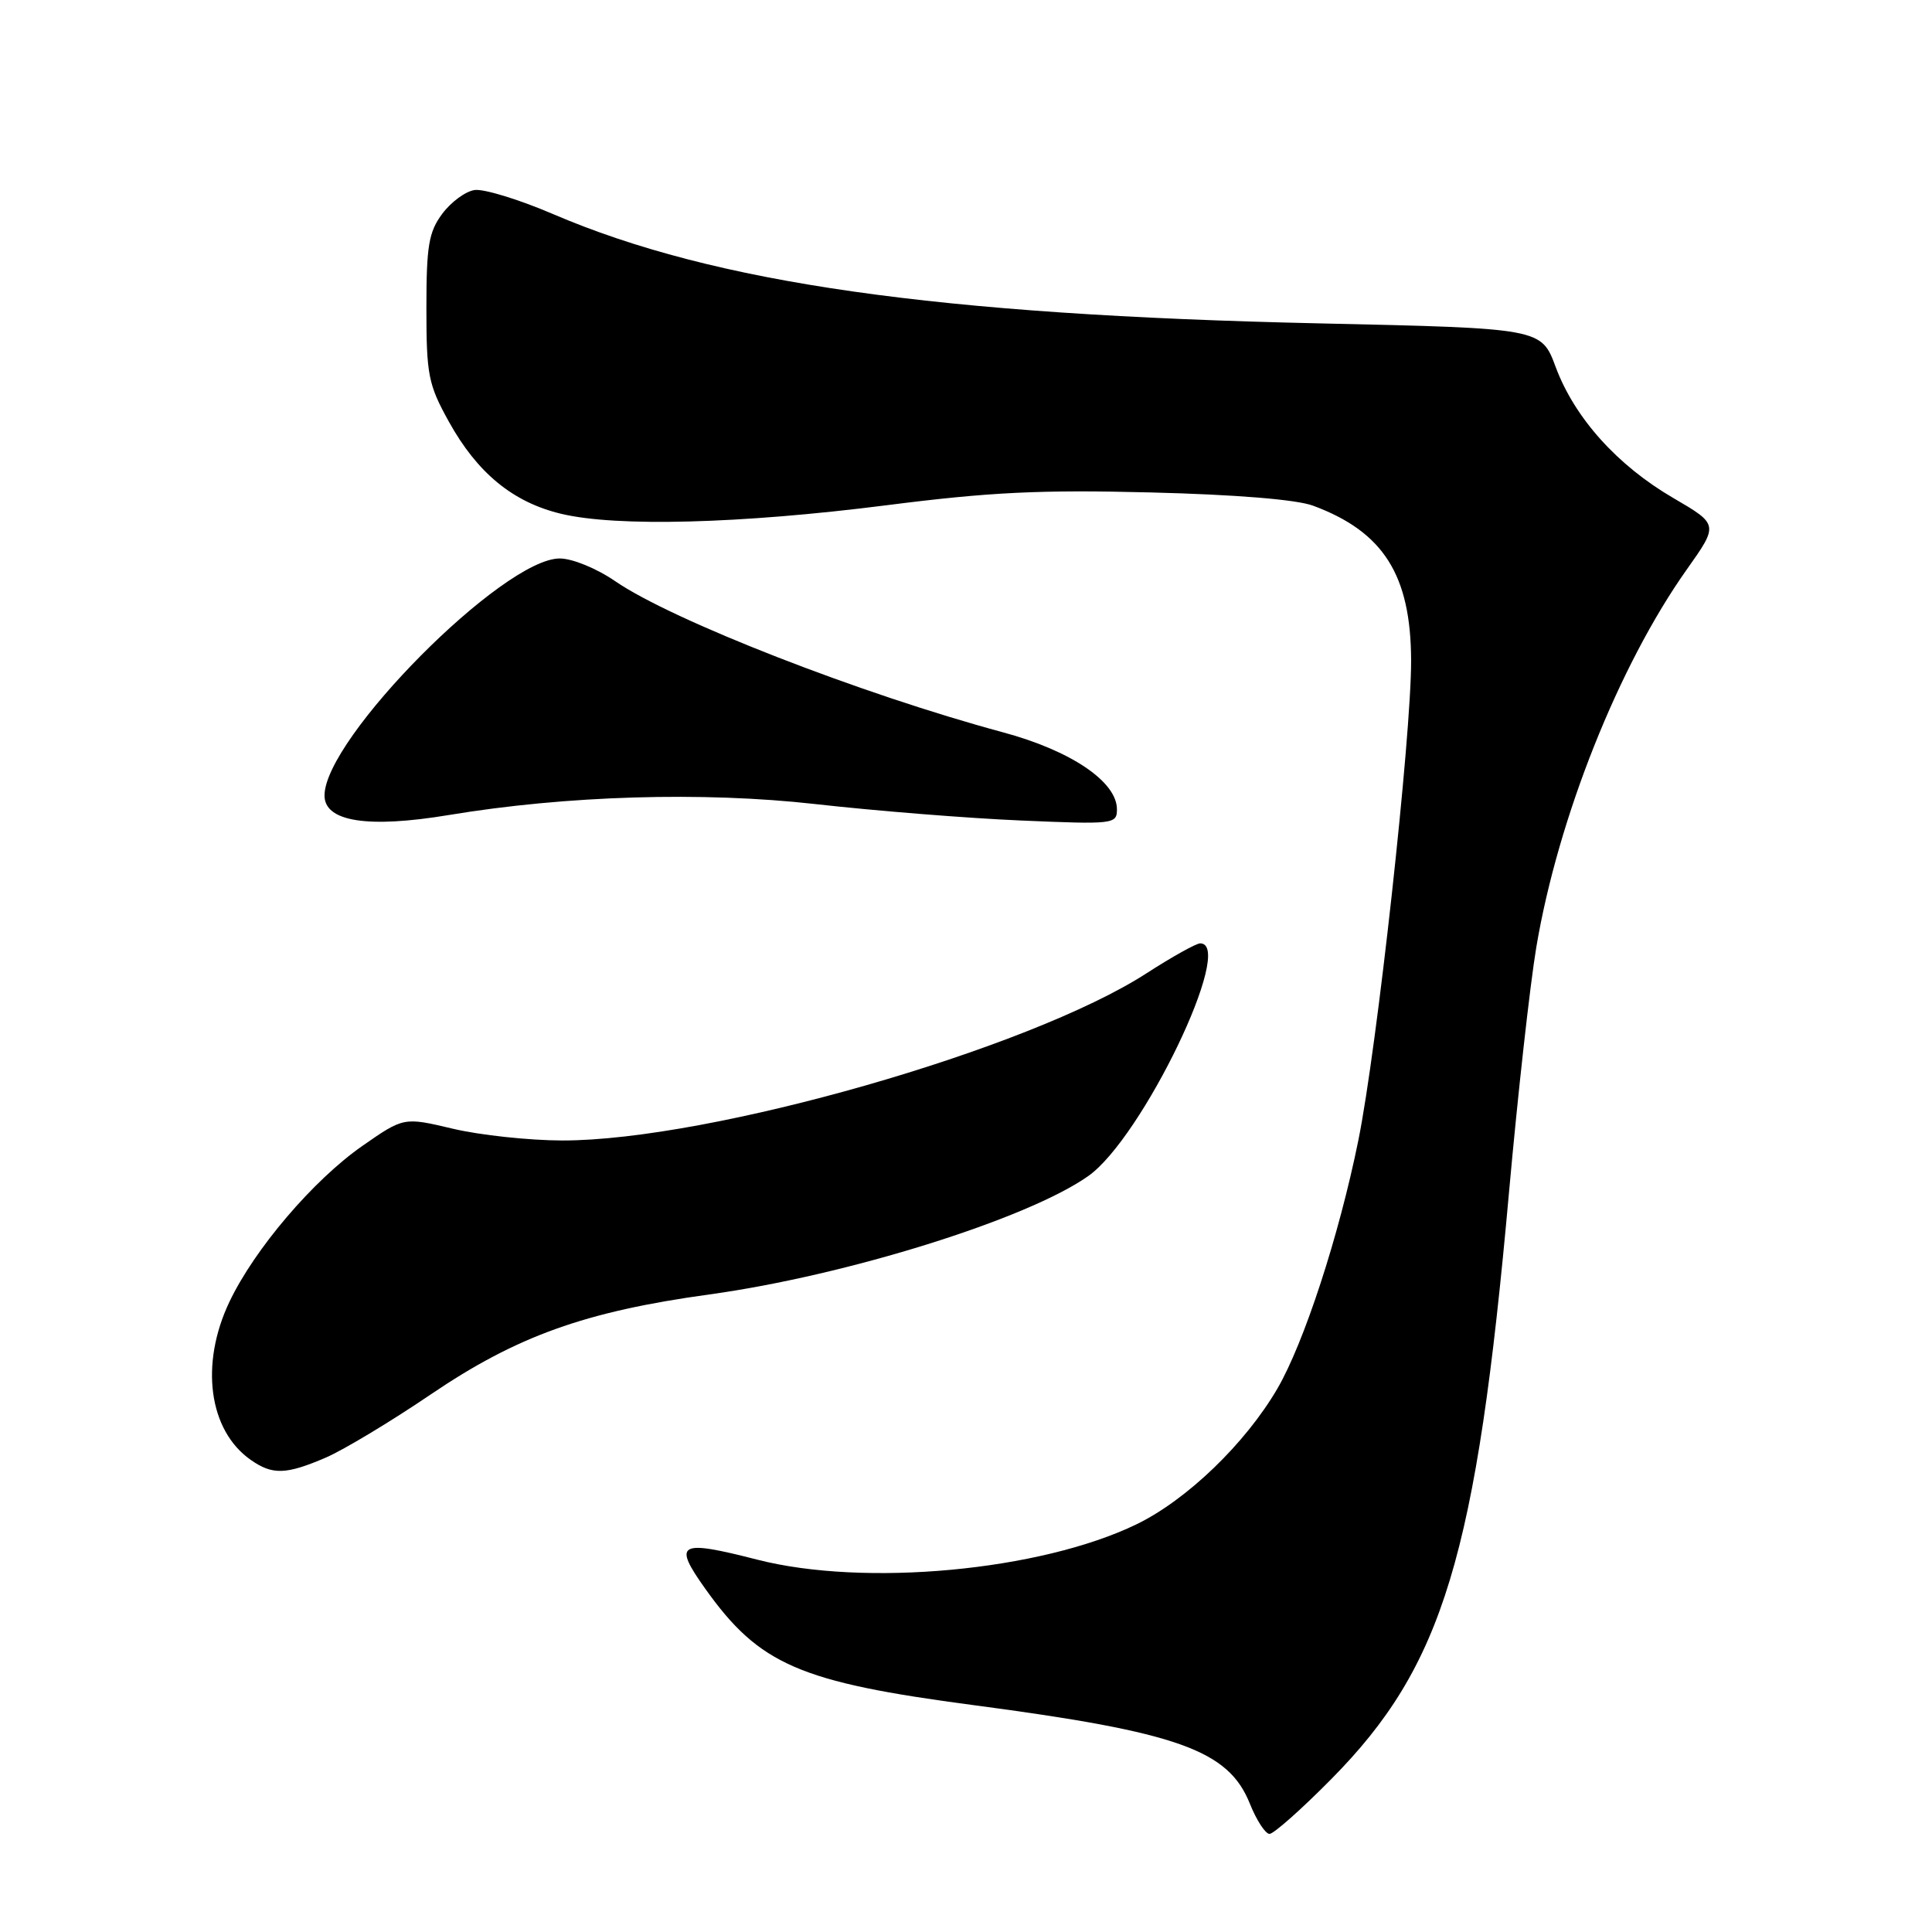 <?xml version="1.0" encoding="UTF-8" standalone="no"?>
<!DOCTYPE svg PUBLIC "-//W3C//DTD SVG 1.1//EN" "http://www.w3.org/Graphics/SVG/1.1/DTD/svg11.dtd" >
<svg xmlns="http://www.w3.org/2000/svg" xmlns:xlink="http://www.w3.org/1999/xlink" version="1.1" viewBox="0 0 256 256">
 <g >
 <path fill="currentColor"
d=" M 176.39 235.75 C 191.24 220.73 195.63 206.24 199.95 158.00 C 201.11 145.07 202.74 130.45 203.57 125.50 C 206.45 108.38 214.49 88.20 223.48 75.50 C 227.73 69.50 227.73 69.50 221.74 66.00 C 214.31 61.68 208.65 55.38 206.14 48.64 C 204.23 43.50 204.23 43.50 174.86 42.85 C 124.10 41.73 94.69 37.54 73.29 28.37 C 68.77 26.43 64.09 25.00 62.89 25.18 C 61.68 25.35 59.76 26.77 58.60 28.33 C 56.81 30.74 56.50 32.56 56.50 40.83 C 56.50 49.68 56.75 50.95 59.47 55.86 C 63.24 62.67 67.96 66.55 74.35 68.08 C 81.69 69.84 98.10 69.41 117.46 66.95 C 131.17 65.20 137.84 64.88 152.45 65.25 C 163.70 65.53 171.82 66.19 174.00 67.01 C 183.32 70.47 186.94 76.19 186.98 87.50 C 187.01 97.55 182.46 138.94 179.98 151.14 C 177.42 163.76 172.79 177.94 169.26 184.00 C 165.00 191.30 157.25 198.75 150.59 201.98 C 137.84 208.15 114.58 210.31 100.33 206.66 C 89.91 203.99 89.12 204.43 93.44 210.50 C 100.62 220.59 105.91 222.89 129.08 225.95 C 156.12 229.52 162.77 231.90 165.61 238.99 C 166.49 241.19 167.67 243.00 168.22 243.00 C 168.77 243.00 172.45 239.74 176.39 235.75 Z  M 43.17 193.14 C 45.55 192.11 51.80 188.35 57.06 184.78 C 68.47 177.04 77.51 173.79 94.00 171.52 C 112.18 169.01 136.10 161.54 144.19 155.84 C 151.34 150.81 163.76 125.00 159.03 125.00 C 158.50 125.00 155.31 126.78 151.93 128.96 C 136.36 139.03 94.05 151.14 74.50 151.12 C 70.10 151.11 63.58 150.41 60.00 149.56 C 53.50 148.02 53.50 148.02 48.00 151.85 C 41.51 156.38 33.73 165.50 30.40 172.50 C 26.47 180.76 27.65 189.54 33.22 193.44 C 36.10 195.46 37.89 195.41 43.17 193.14 Z  M 59.50 107.99 C 75.05 105.41 93.11 104.87 108.00 106.54 C 115.97 107.44 128.24 108.42 135.25 108.72 C 147.57 109.25 148.00 109.20 148.00 107.24 C 148.00 103.58 141.91 99.46 132.88 97.03 C 114.14 91.98 89.08 82.21 81.53 77.02 C 79.06 75.32 75.84 74.00 74.17 74.00 C 66.66 74.00 43.00 97.85 43.00 105.41 C 43.00 108.88 48.75 109.78 59.50 107.99 Z "/>
</g>
</svg>